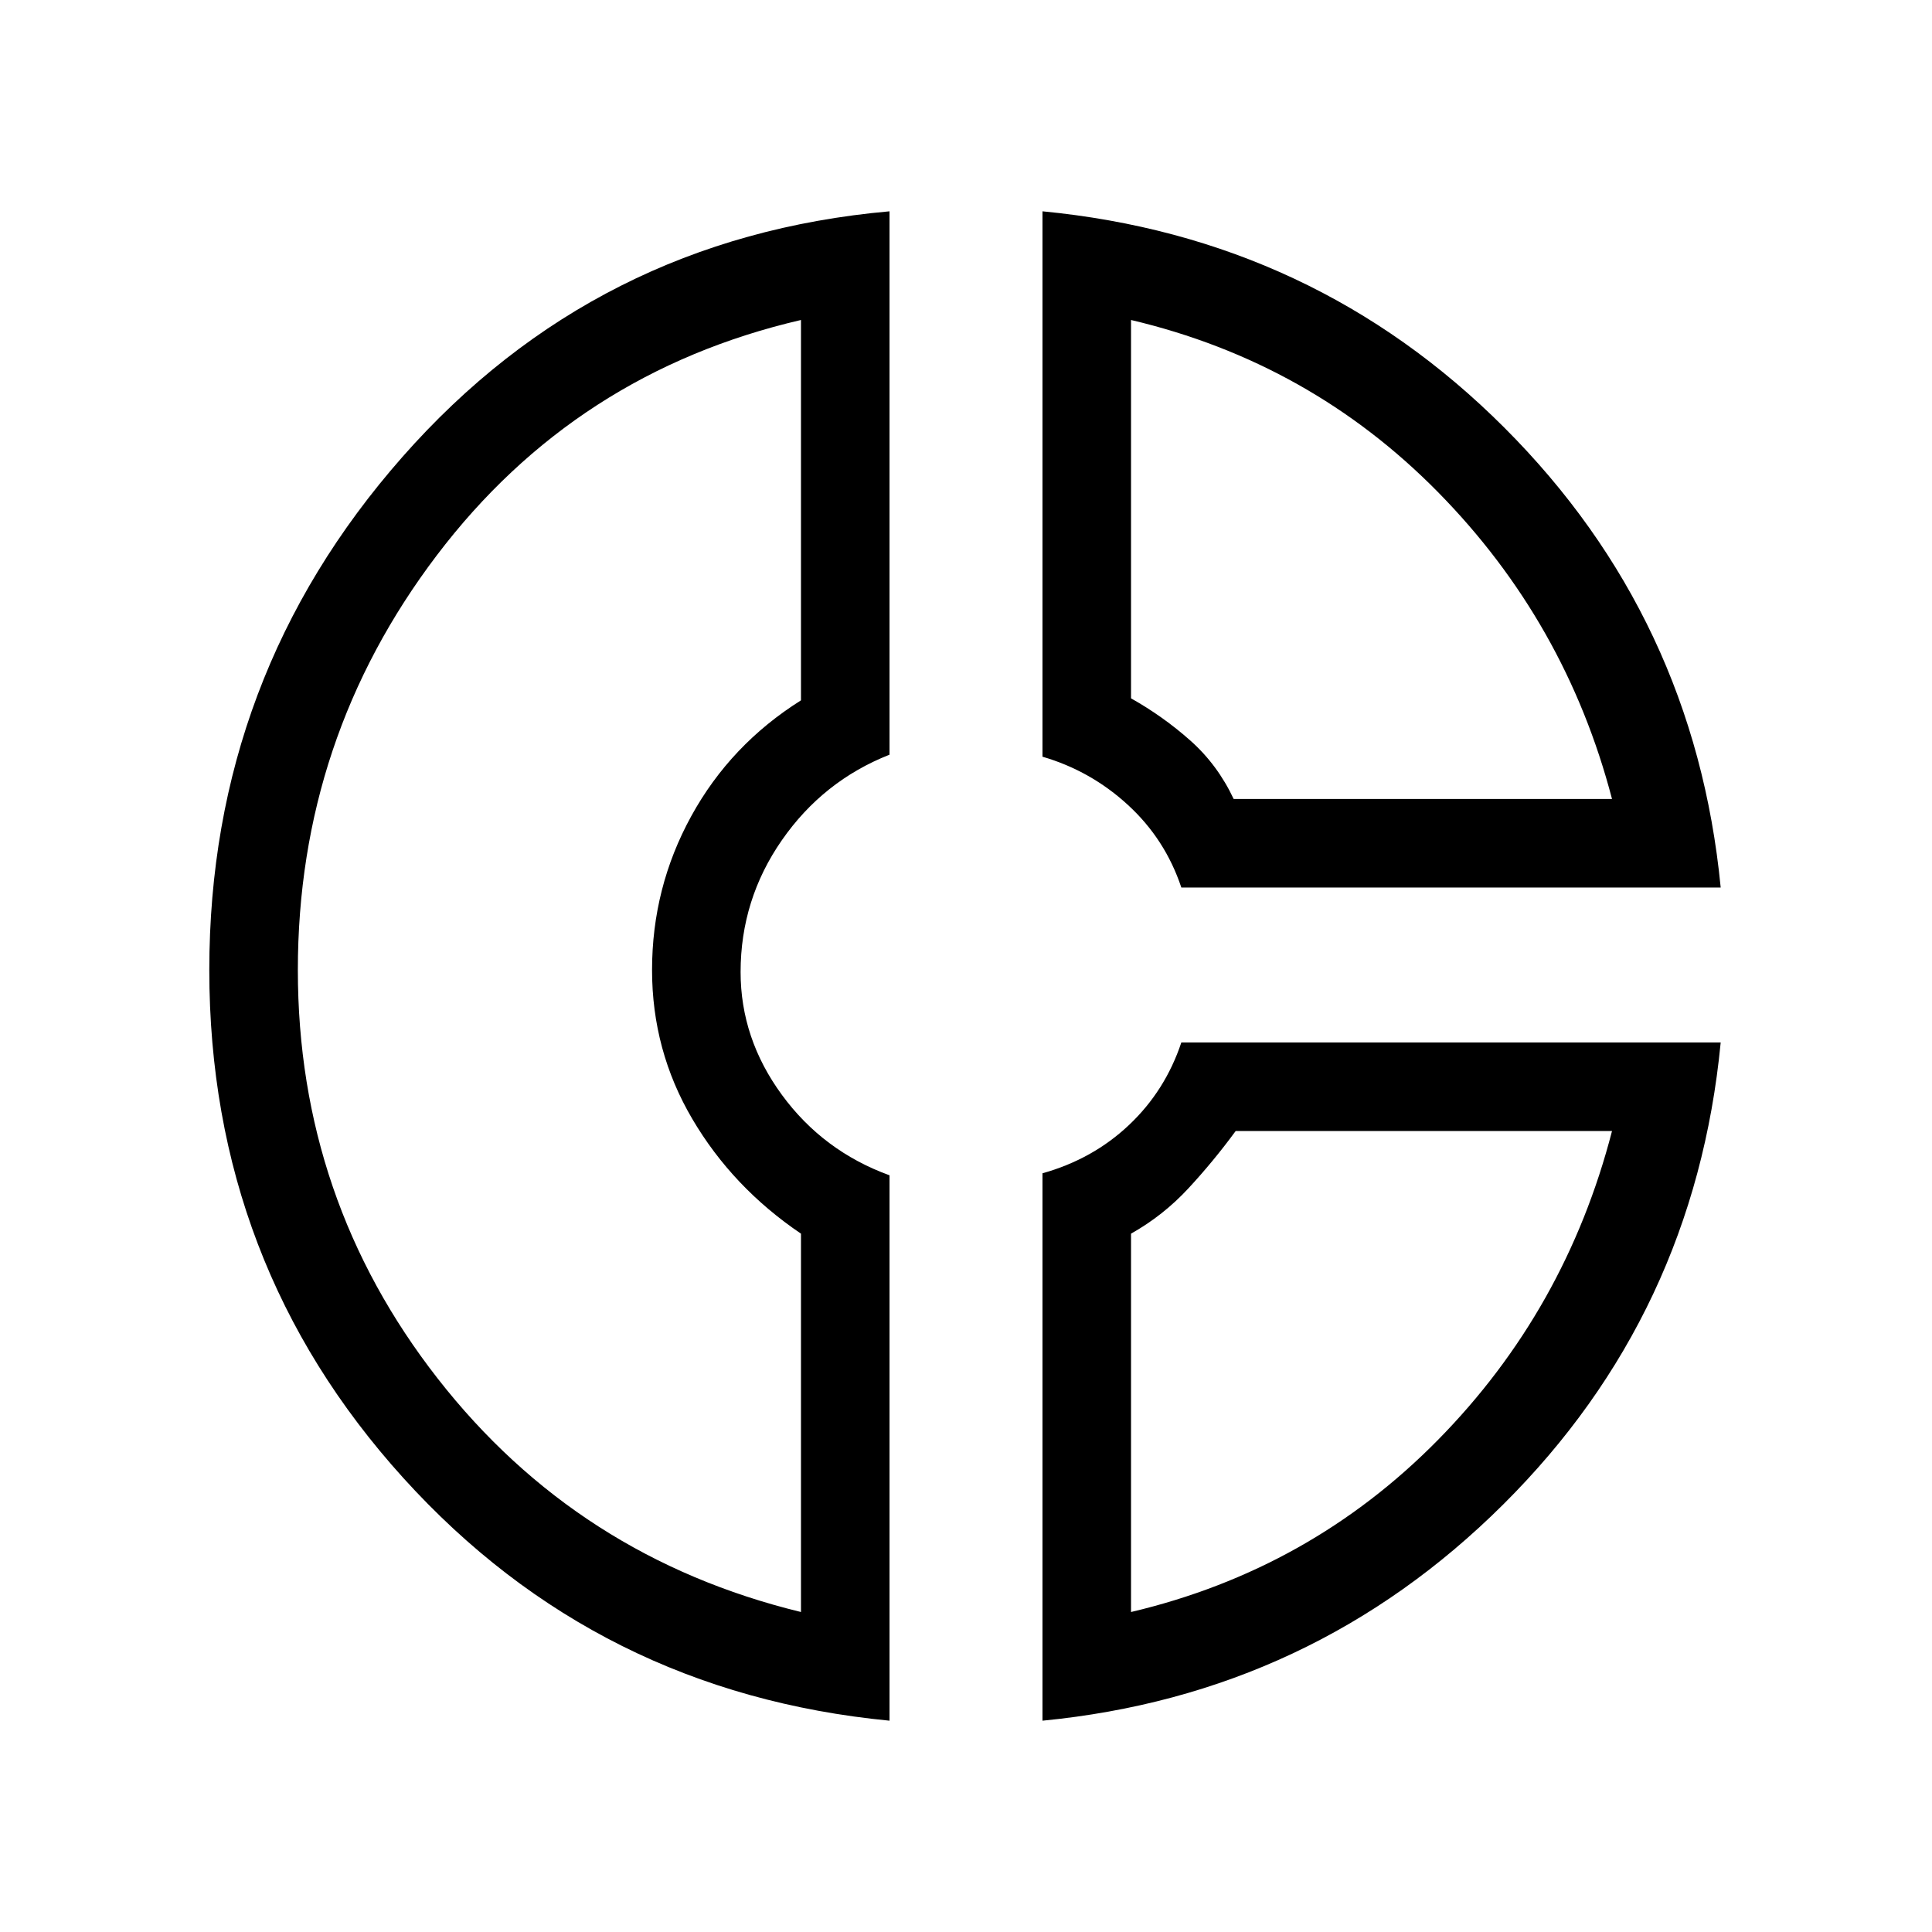 <svg xmlns="http://www.w3.org/2000/svg" height="48" width="48"><path d="M25.9 5.25q6.75.65 11.475 5.375T42.75 22.05h-13.4q-.4-1.2-1.325-2.05-.925-.85-2.125-1.2Zm2.2 2.7v9.4q.8.45 1.475 1.05.675.6 1.075 1.45h9.4q-1.15-4.4-4.325-7.625Q32.55 9 28.1 7.95Zm-6-2.7v13.5q-1.65.65-2.675 2.125T18.4 24.15q0 1.65 1.025 3.05t2.675 2v13.55q-7.25-.7-12.075-6.025Q5.2 31.4 5.2 24.1T10 11.35q4.8-5.45 12.1-6.1Zm-2.2 2.7q-5.6 1.3-9.05 5.85Q7.4 18.35 7.4 24.1q0 5.7 3.475 10.15t9.025 5.8v-9.4q-1.7-1.15-2.7-2.85-1-1.7-1-3.7 0-2.05.975-3.825Q18.15 18.5 19.9 17.4Zm9.45 17.95h13.4q-.65 6.75-5.4 11.475T25.9 42.75v-13.6q1.25-.35 2.15-1.2.9-.85 1.3-2.05Zm1.35 2.2q-.55.75-1.175 1.425T28.1 30.65v9.4q4.45-1.05 7.625-4.275Q38.9 32.55 40.05 28.1Zm-14.5-4.05Zm14.45-4.2Zm0 8.25Z"/></svg>